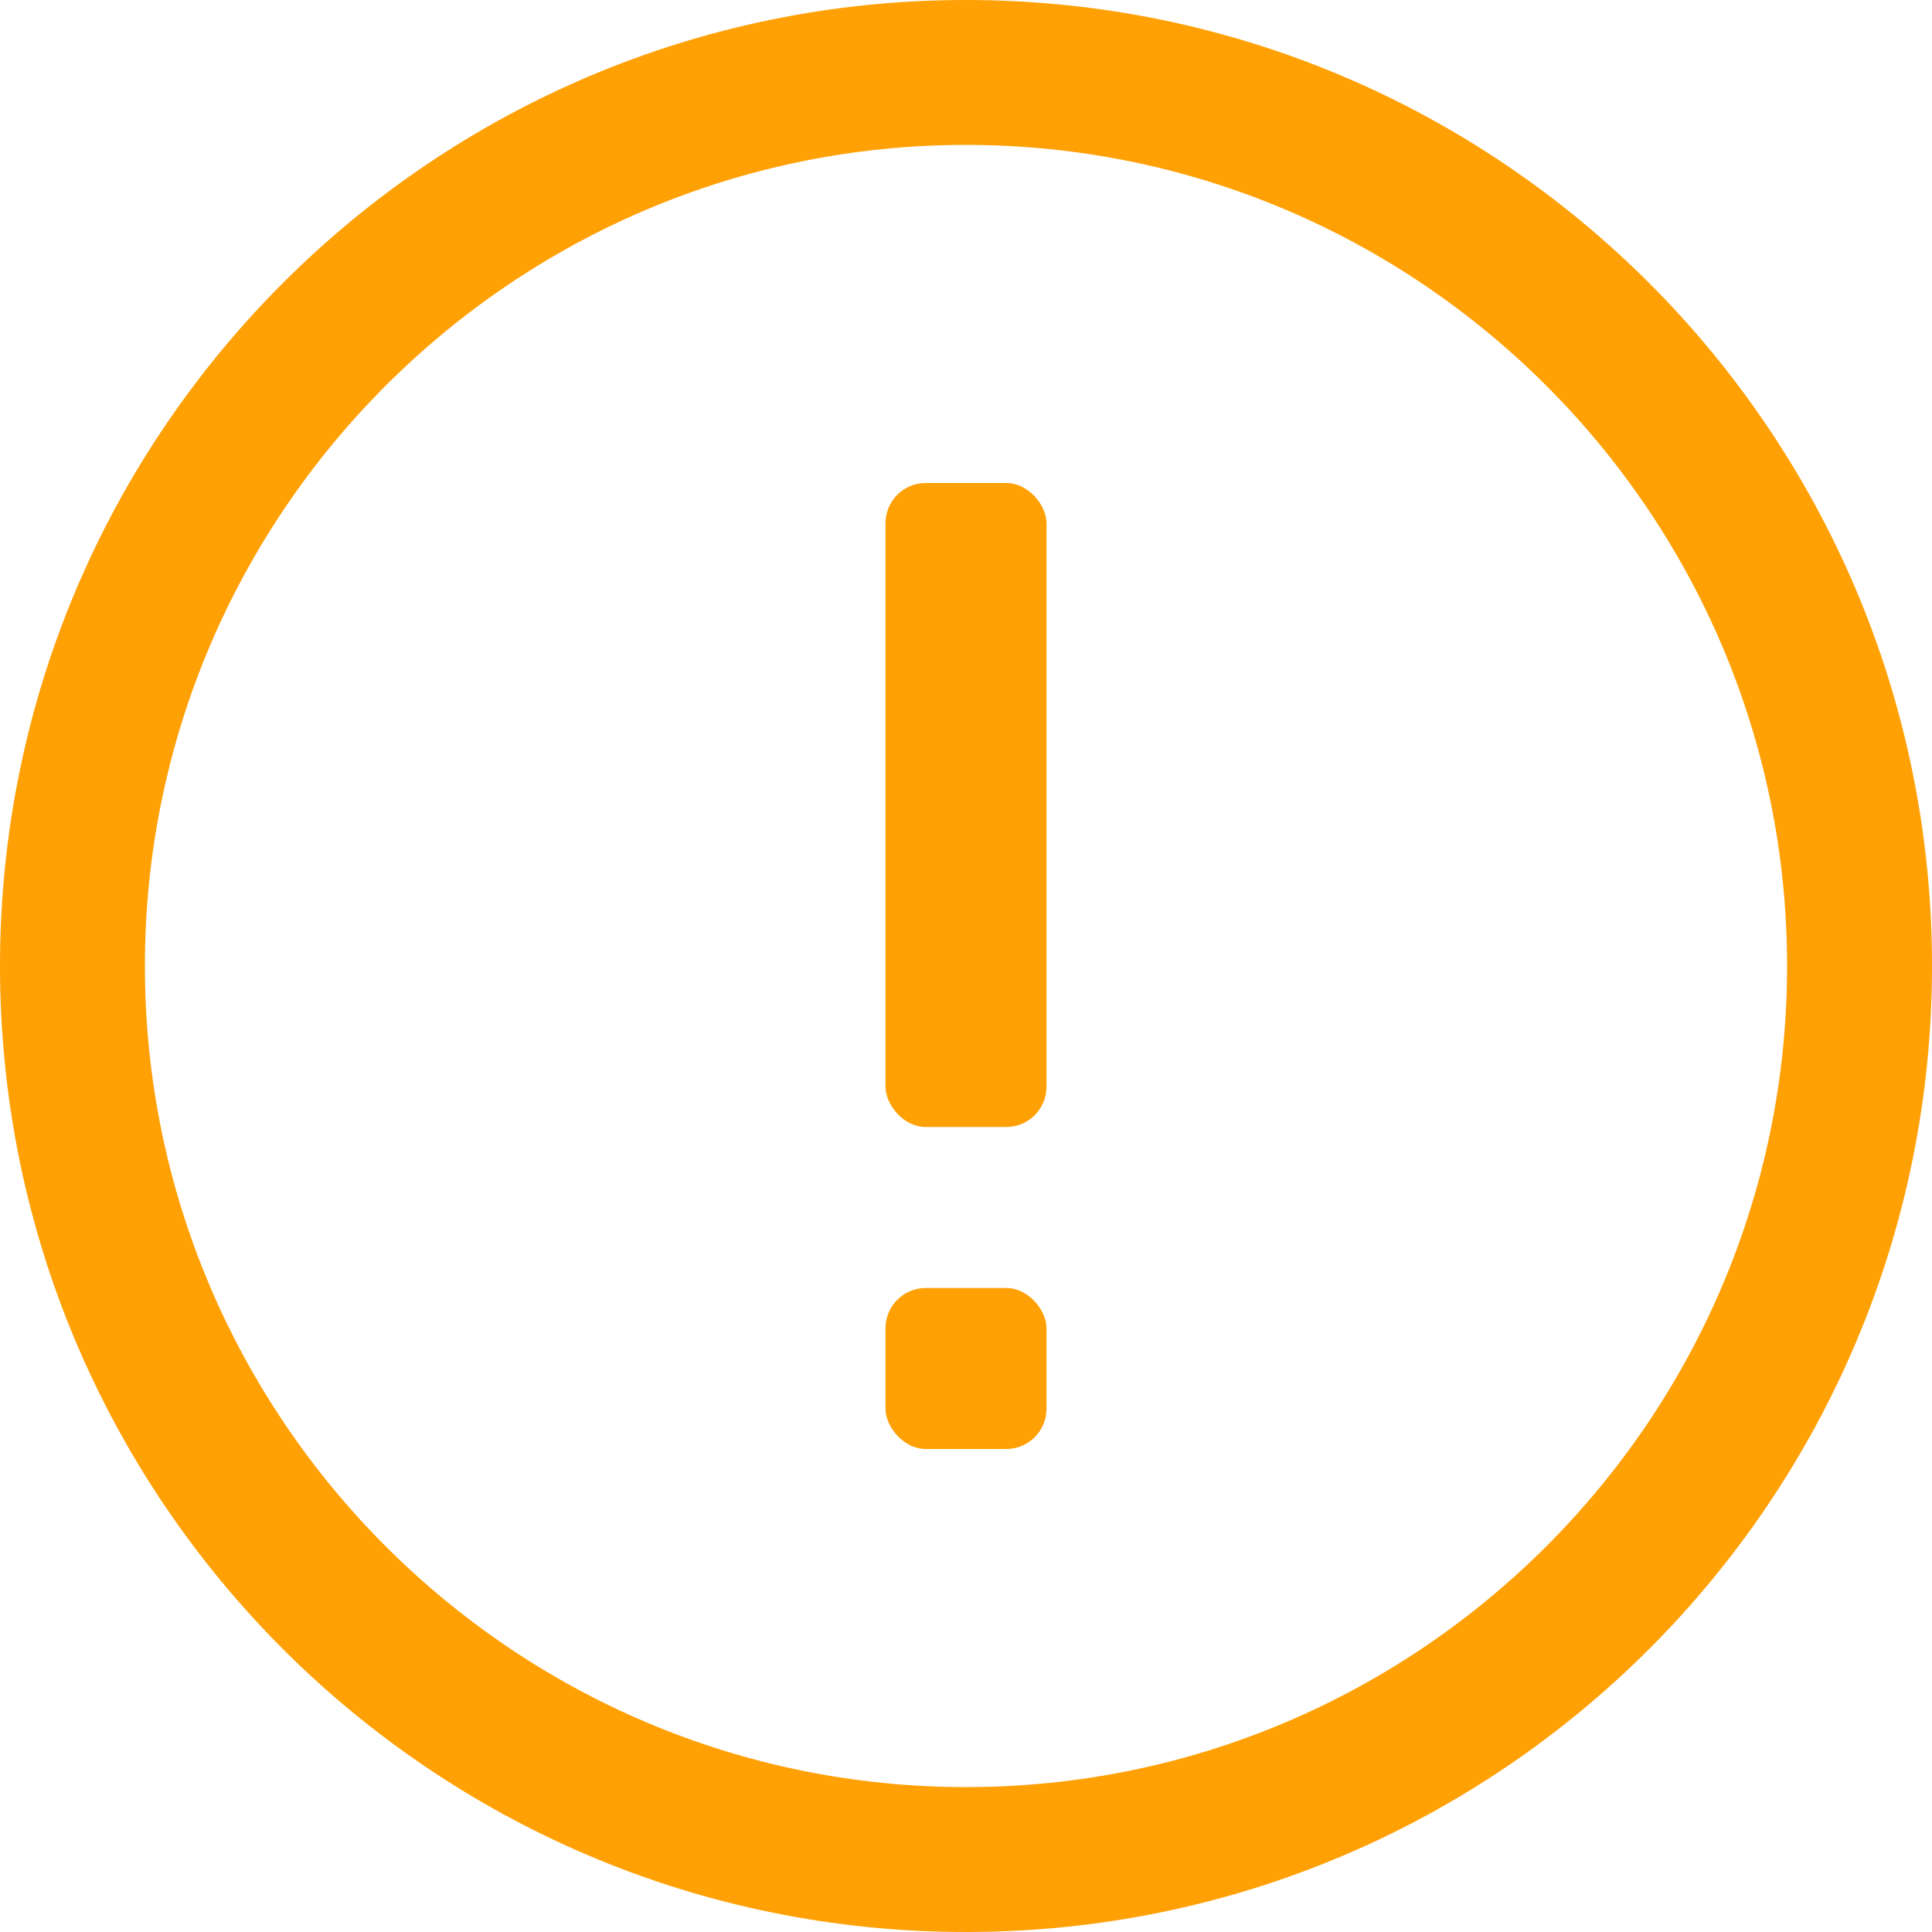 <svg width="24" height="24" viewBox="0 0 24 24" fill="none" xmlns="http://www.w3.org/2000/svg">
  <path fill-rule="evenodd" clip-rule="evenodd" d="M12 22.2C6.376 22.2 1.8 17.624 1.8 12C1.8 6.376 6.376 1.8 12 1.8C17.624 1.8 22.2 6.376 22.2 12C22.2 17.624 17.624 22.2 12 22.2ZM12 0C5.373 0 0 5.373 0 12C0 18.628 5.373 24 12 24C18.628 24 24 18.628 24 12C24 5.373 18.628 0 12 0Z" fill="#FFA004"/>
  <rect x="11" y="6" width="2" height="8" rx="0.5" fill="#FFA004"/>
  <rect x="11" y="16" width="2" height="2" rx="0.5" fill="#FFA004"/>
</svg>
